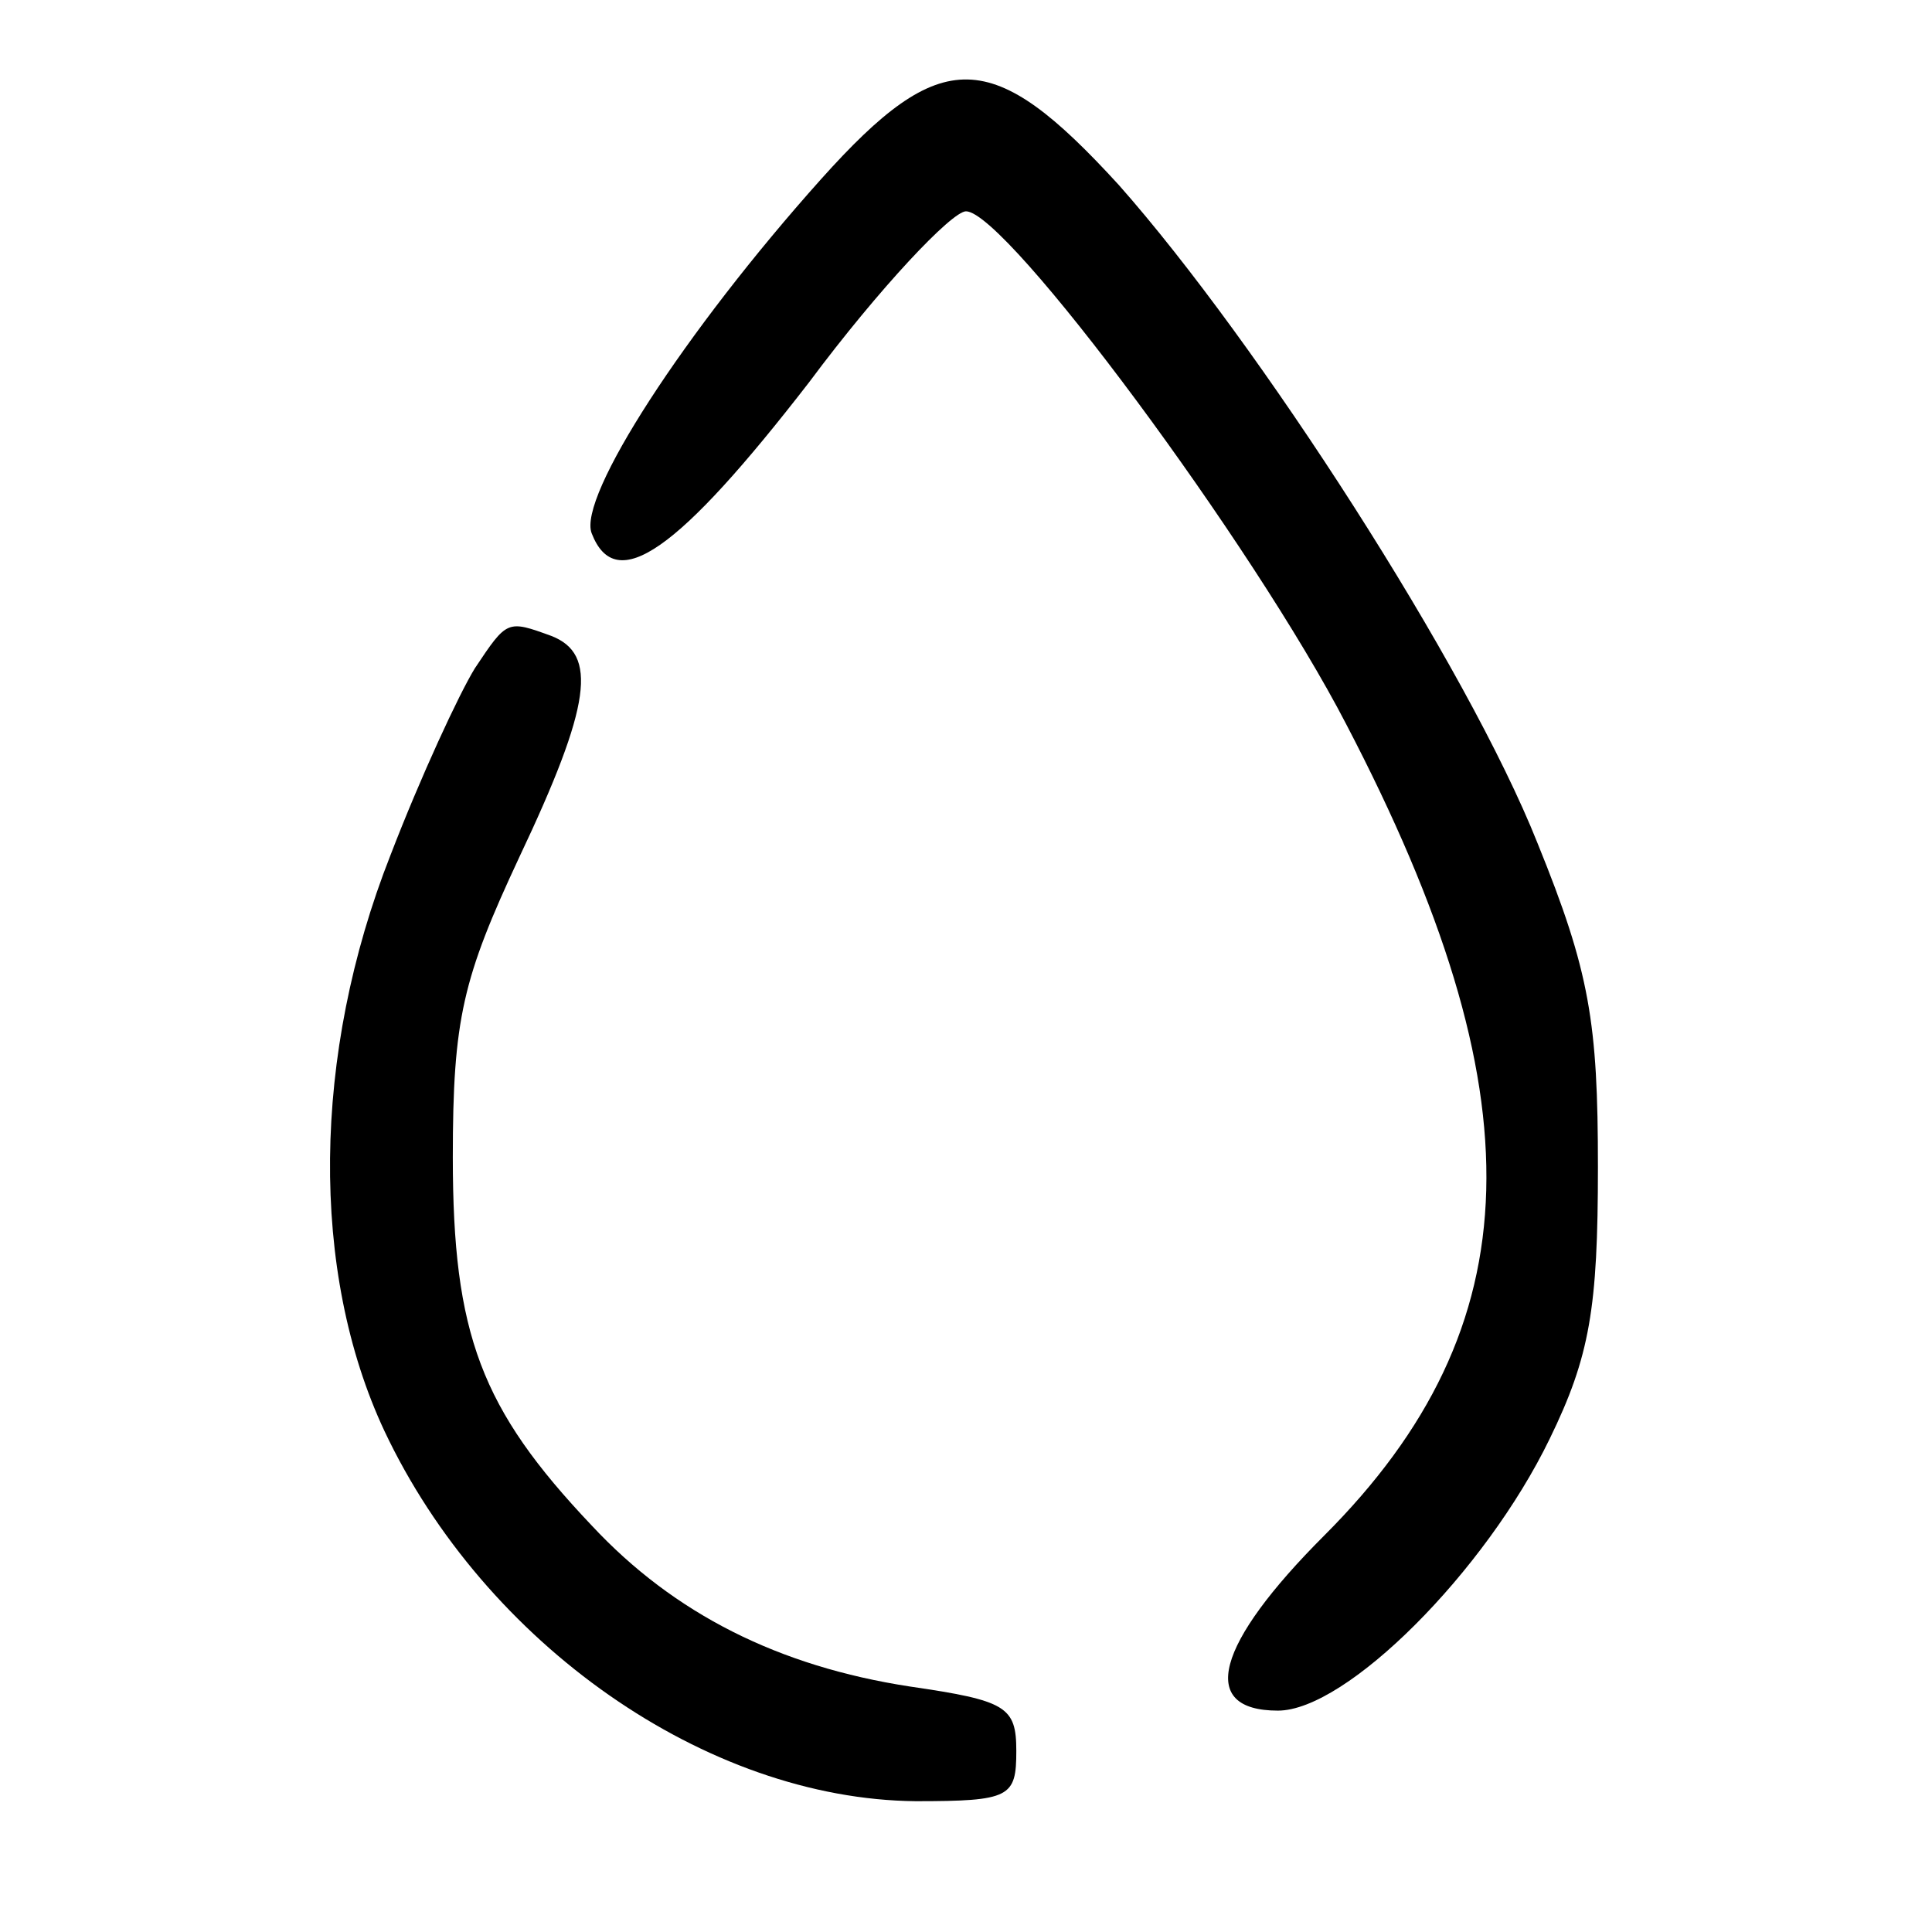 <?xml version="1.0" standalone="no"?>
<!DOCTYPE svg PUBLIC "-//W3C//DTD SVG 20010904//EN"
 "http://www.w3.org/TR/2001/REC-SVG-20010904/DTD/svg10.dtd">
<svg version="1.0" xmlns="http://www.w3.org/2000/svg"
 width="96pt" height="96pt" viewBox="0 0 96 96"
 preserveAspectRatio="xMidYMid meet">

<g transform="translate(0,96) scale(0.1,-0.1)"
fill="#000000" stroke="none">
<path d="M408 871 c-68 -76 -121 -158 -114 -176 12 -31 43 -9 108 75 35 47 71
85 78 85 20 0 143 -166 189 -255 96 -184 93 -299 -11 -403 -54 -54 -63 -87
-23 -87 34 0 103 69 135 135 20 41 24 65 24 135 0 72 -4 97 -30 161 -35 88
-139 249 -208 327 -63 69 -88 70 -148 3z"/>
<path d="M236 628 c-8 -13 -27 -54 -42 -93 -39 -99 -40 -207 -3 -286 50 -106
160 -183 264 -184 47 0 50 2 50 25 0 22 -5 25 -53 32 -65 10 -117 36 -158 80
-55 58 -69 95 -69 183 0 69 5 89 33 149 36 76 39 101 16 110 -22 8 -22 8 -38
-16z"/>
</g>
</svg>
